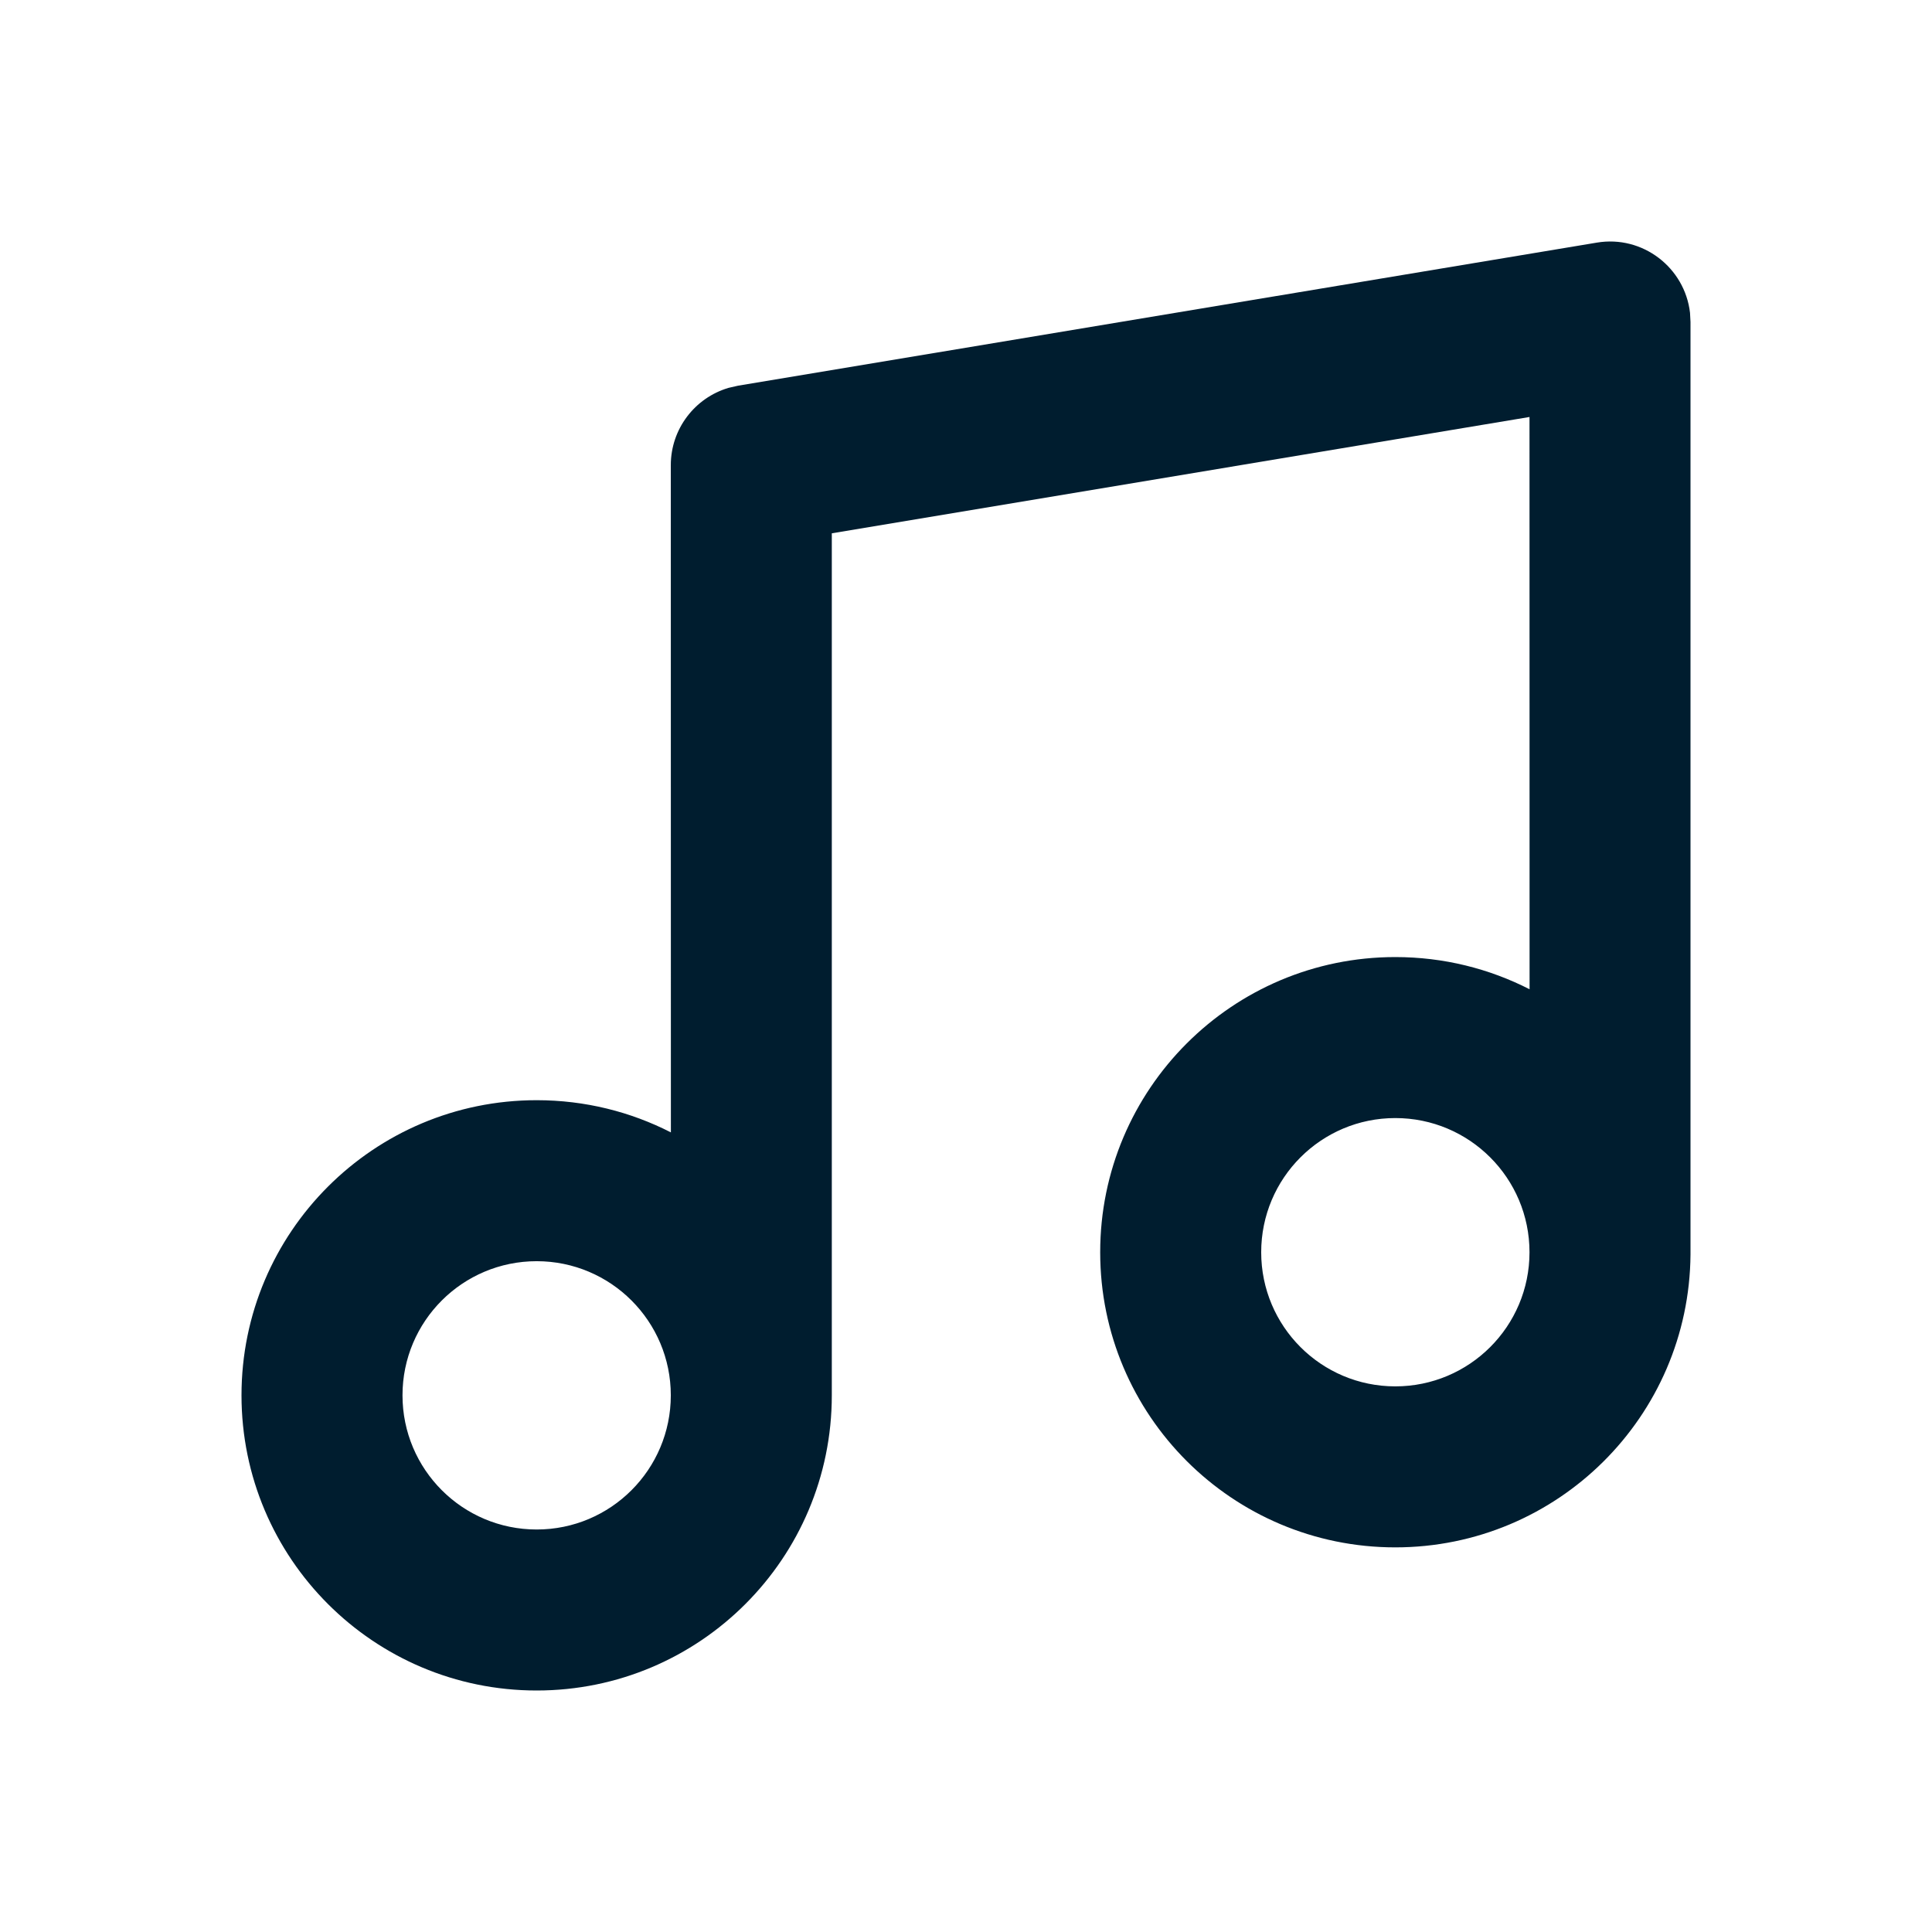 <svg xmlns="http://www.w3.org/2000/svg" width="24" height="24" viewBox="0 0 24 24"><path fill="#001D2F" fill-rule="evenodd" d="M20.994,3.886 L21,4 L21,15.556 L21,15.585 C20.984,17.596 19.349,19.222 17.333,19.222 C15.308,19.222 13.667,17.581 13.667,15.556 C13.667,13.531 15.308,11.889 17.333,11.889 C17.934,11.889 18.5,12.033 19.001,12.289 L19,5.18 L10.333,6.625 L10.333,17.333 C10.333,19.358 8.692,21 6.667,21 C4.642,21 3,19.358 3,17.333 C3,15.308 4.642,13.667 6.667,13.667 C7.267,13.667 7.834,13.811 8.334,14.067 L8.333,5.778 C8.333,5.33 8.63,4.942 9.051,4.818 L9.169,4.791 L19.836,3.014 C20.407,2.918 20.93,3.326 20.994,3.886 Z M6.667,15.667 C5.746,15.667 5,16.413 5,17.333 C5,18.254 5.746,19 6.667,19 C7.587,19 8.333,18.254 8.333,17.333 C8.333,16.413 7.587,15.667 6.667,15.667 Z M17.333,13.889 C16.413,13.889 15.667,14.635 15.667,15.556 C15.667,16.476 16.413,17.222 17.333,17.222 C18.254,17.222 19,16.476 19,15.556 C19,14.635 18.254,13.889 17.333,13.889 Z"/></svg>
